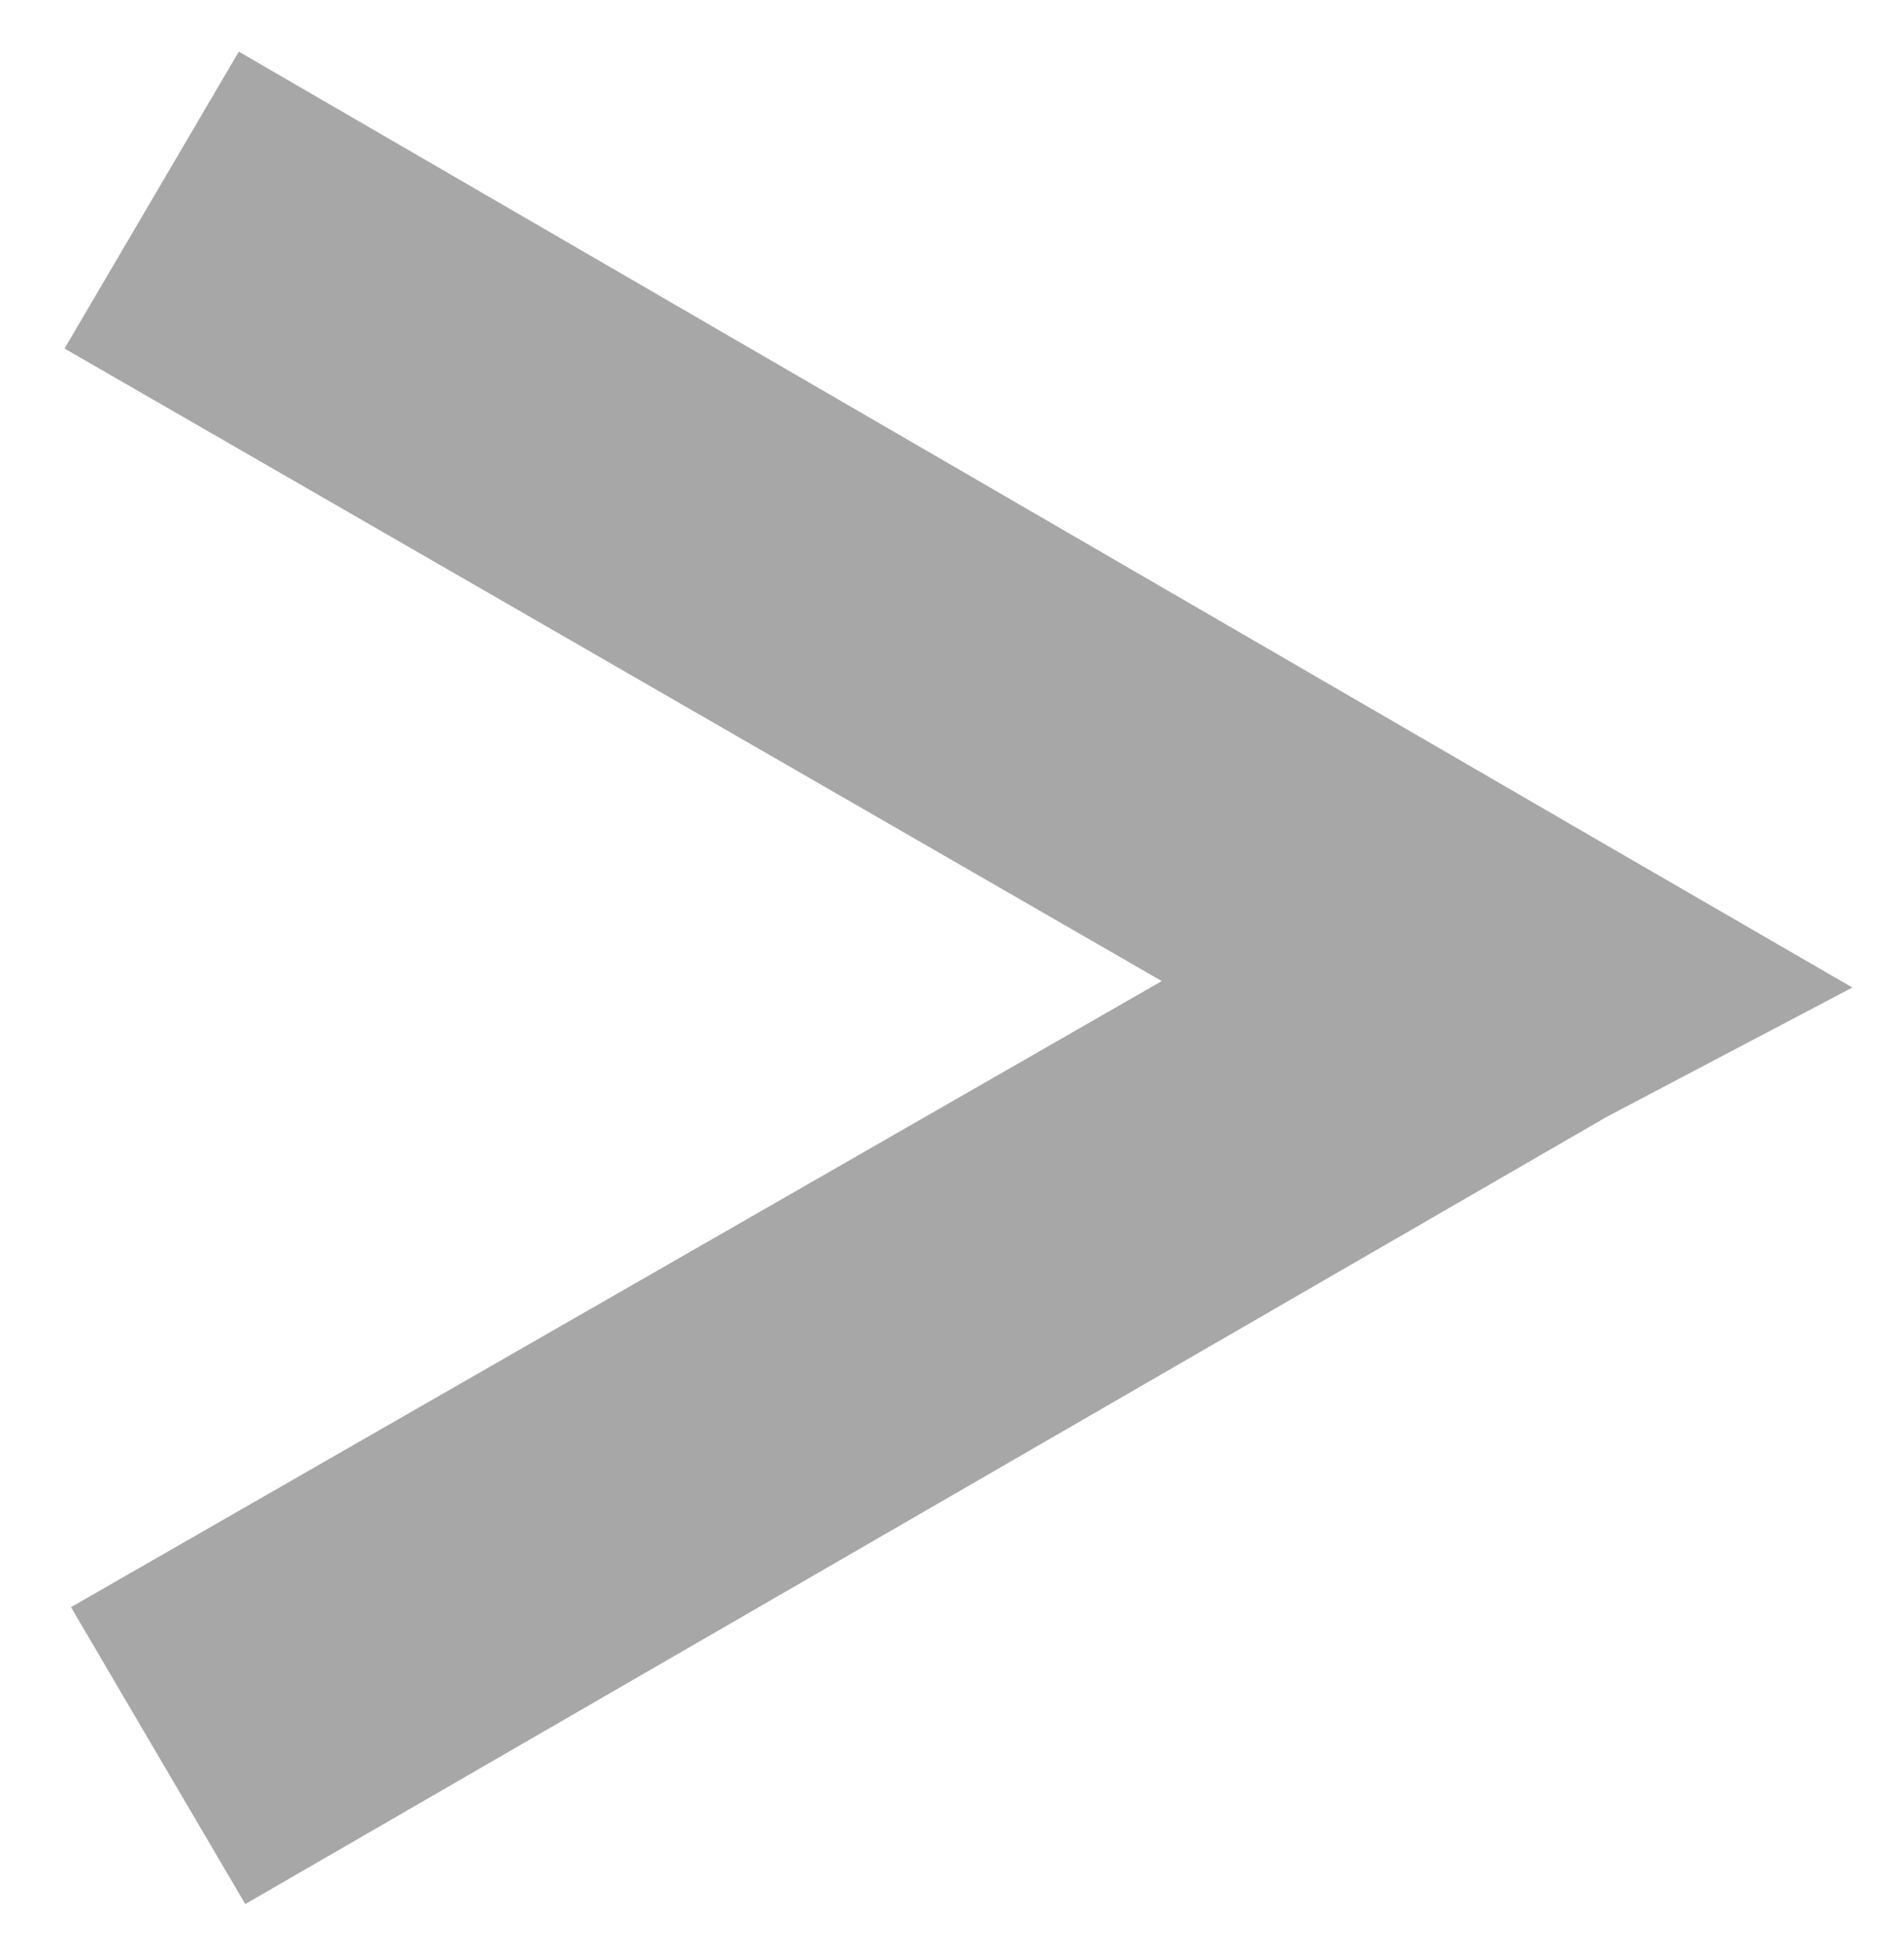 <?xml version="1.0" encoding="utf-8"?>
<!-- Generator: Adobe Illustrator 27.7.0, SVG Export Plug-In . SVG Version: 6.00 Build 0)  -->
<svg version="1.1" id="Layer_1" xmlns="http://www.w3.org/2000/svg" xmlns:xlink="http://www.w3.org/1999/xlink" x="0px" y="0px"
	 viewBox="0 0 29.5 30.2" style="enable-background:new 0 0 29.5 30.2;" xml:space="preserve">
<style type="text/css">
	.st0{fill:#A8A7A7;}
</style>
<polygon class="st0" points="1,5.4 3.7,0.8 24.9,13.1 28.7,15.3 24.9,17.3 24.9,17.3 3.8,29.5 1.1,24.9 18,15.2 "/>
</svg>
